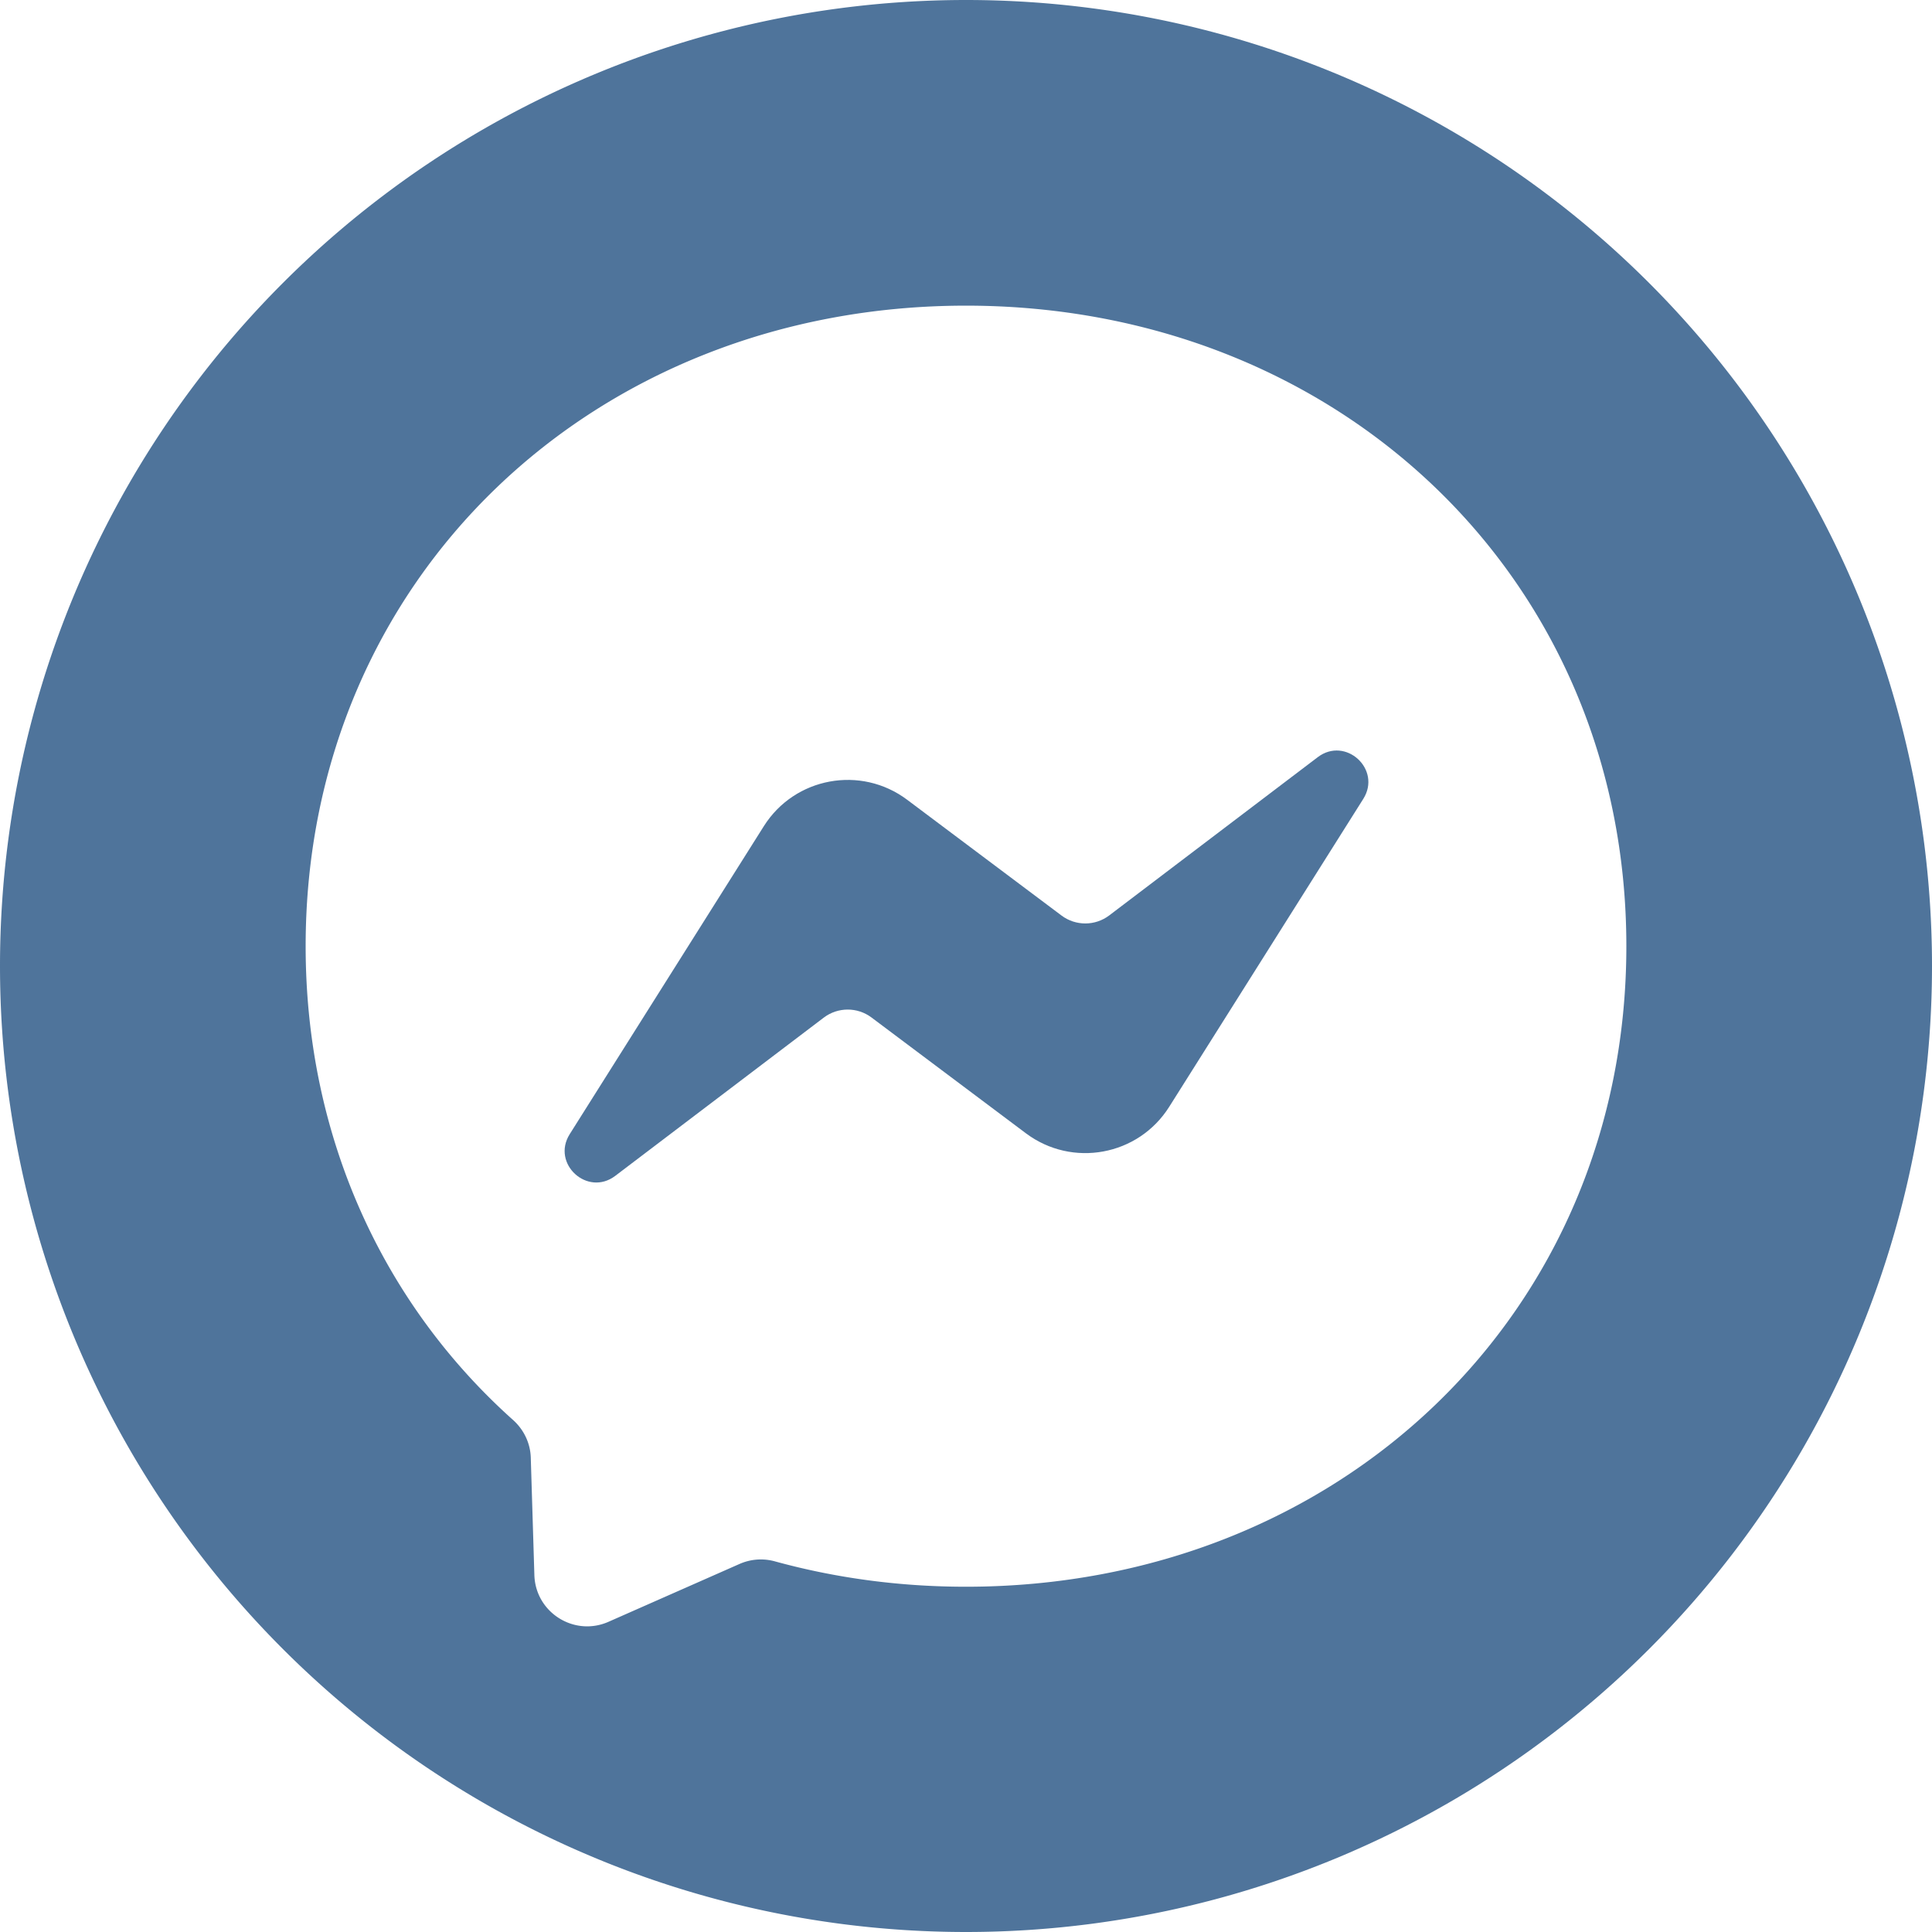 <?xml version="1.0" encoding="UTF-8" standalone="no"?>
<svg
   height="1024px"
   version="1.1"
   viewBox="0 0 1024 1024"
   width="1024px"
   id="svg22"
   sodipodi:docname="messenger.svg"
   inkscape:version="1.2.2 (732a01da63, 2022-12-09)"
   xmlns:inkscape="http://www.inkscape.org/namespaces/inkscape"
   xmlns:sodipodi="http://sodipodi.sourceforge.net/DTD/sodipodi-0.dtd"
   xmlns="http://www.w3.org/2000/svg"
   xmlns:svg="http://www.w3.org/2000/svg">
  <sodipodi:namedview
     id="namedview24"
     pagecolor="#ffffff"
     bordercolor="#000000"
     borderopacity="0.25"
     inkscape:showpageshadow="2"
     inkscape:pageopacity="0.0"
     inkscape:pagecheckerboard="0"
     inkscape:deskcolor="#d1d1d1"
     showgrid="false"
     inkscape:zoom="0.25634766"
     inkscape:cx="89.721905"
     inkscape:cy="530.52953"
     inkscape:window-width="1366"
     inkscape:window-height="705"
     inkscape:window-x="-8"
     inkscape:window-y="-8"
     inkscape:window-maximized="1"
     inkscape:current-layer="logo" />
  <title
     id="title2" />
  <defs
     id="defs13">
    <radialGradient
       cx="265.979"
       cy="917.721"
       fx="265.979"
       fy="917.721"
       id="radialGradient-1"
       r="871.676"
       gradientUnits="userSpaceOnUse">
      <stop
         offset="0%"
         stop-color="#0099FF"
         id="stop4" />
      <stop
         offset="60.975%"
         stop-color="#A033FF"
         id="stop6" />
      <stop
         offset="93.482%"
         stop-color="#FF5280"
         id="stop8" />
      <stop
         offset="100%"
         stop-color="#FF7061"
         id="stop10" />
    </radialGradient>
    <radialGradient
       cx="265.979"
       cy="917.721"
       fx="265.979"
       fy="917.721"
       id="radialGradient-1-7"
       r="871.676"
       gradientUnits="userSpaceOnUse">
      <stop
         offset="0%"
         stop-color="#0099FF"
         id="stop4-0" />
      <stop
         offset="60.975%"
         stop-color="#A033FF"
         id="stop6-1" />
      <stop
         offset="93.482%"
         stop-color="#FF5280"
         id="stop8-2" />
      <stop
         offset="100%"
         stop-color="#FF7061"
         id="stop10-6" />
    </radialGradient>
  </defs>
  <g
     fill="none"
     fill-rule="evenodd"
     id="g20"
     stroke="none"
     stroke-width="1">
    <rect
       fill="#FFFFFF"
       fill-opacity="0"
       height="1024"
       id="bounding-box"
       width="1024"
       x="0"
       y="0" />
    <g
       id="logo"
       transform="matrix(1.28,0,0,1.28,-143.36,-156.16)">
      <path
         id="path425"
         style="fill:#245182;fill-opacity:0.8;stroke-width:1.363"
         d="M 512 122 A 400 399.999 0 0 0 112 521.999 A 400 399.999 0 0 0 512 921.999 A 400 399.999 0 0 0 912 521.999 A 400 399.999 0 0 0 512 122 z M 512 248.562 C 666.035 248.562 785.438 361.393 785.438 513.796 C 785.438 666.199 666.035 779.032 512 779.032 C 484.333 779.032 457.788 775.378 432.848 768.52 C 428 767.185 422.845 767.564 418.244 769.592 L 363.97 793.55 C 349.773 799.817 333.748 789.723 333.272 774.208 L 331.783 725.568 C 331.6 719.574 328.904 713.974 324.437 709.977 C 271.233 662.397 238.562 593.513 238.562 513.796 C 238.562 361.393 357.965 248.562 512 248.562 z " />
      <g
         id="logo-9"
         transform="matrix(0.684,0,0,0.684,162,165.164)">
        <path
           d="m 271.802,623.469 117.5,-186.416 c 18.69,-29.656 58.714,-37.04 86.758,-16.008 l 93.454,70.09 c 8.574,6.432 20.372,6.398 28.91,-0.082 l 126.214,-95.788 c 16.846,-12.784 38.836,7.376 27.562,25.266 L 634.7,606.949 c -18.692,29.654 -58.716,37.04 -86.758,16.006 l -93.456,-70.092 c -8.574,-6.43 -20.372,-6.396 -28.91,0.084 l -126.214,95.788 c -16.846,12.783 -38.836,-7.377 -27.56,-25.266 z"
           fill="#ffffff"
           id="path17"
           style="fill:#245182;fill-opacity:0.8" />
      </g>
    </g>
  </g>
</svg>
